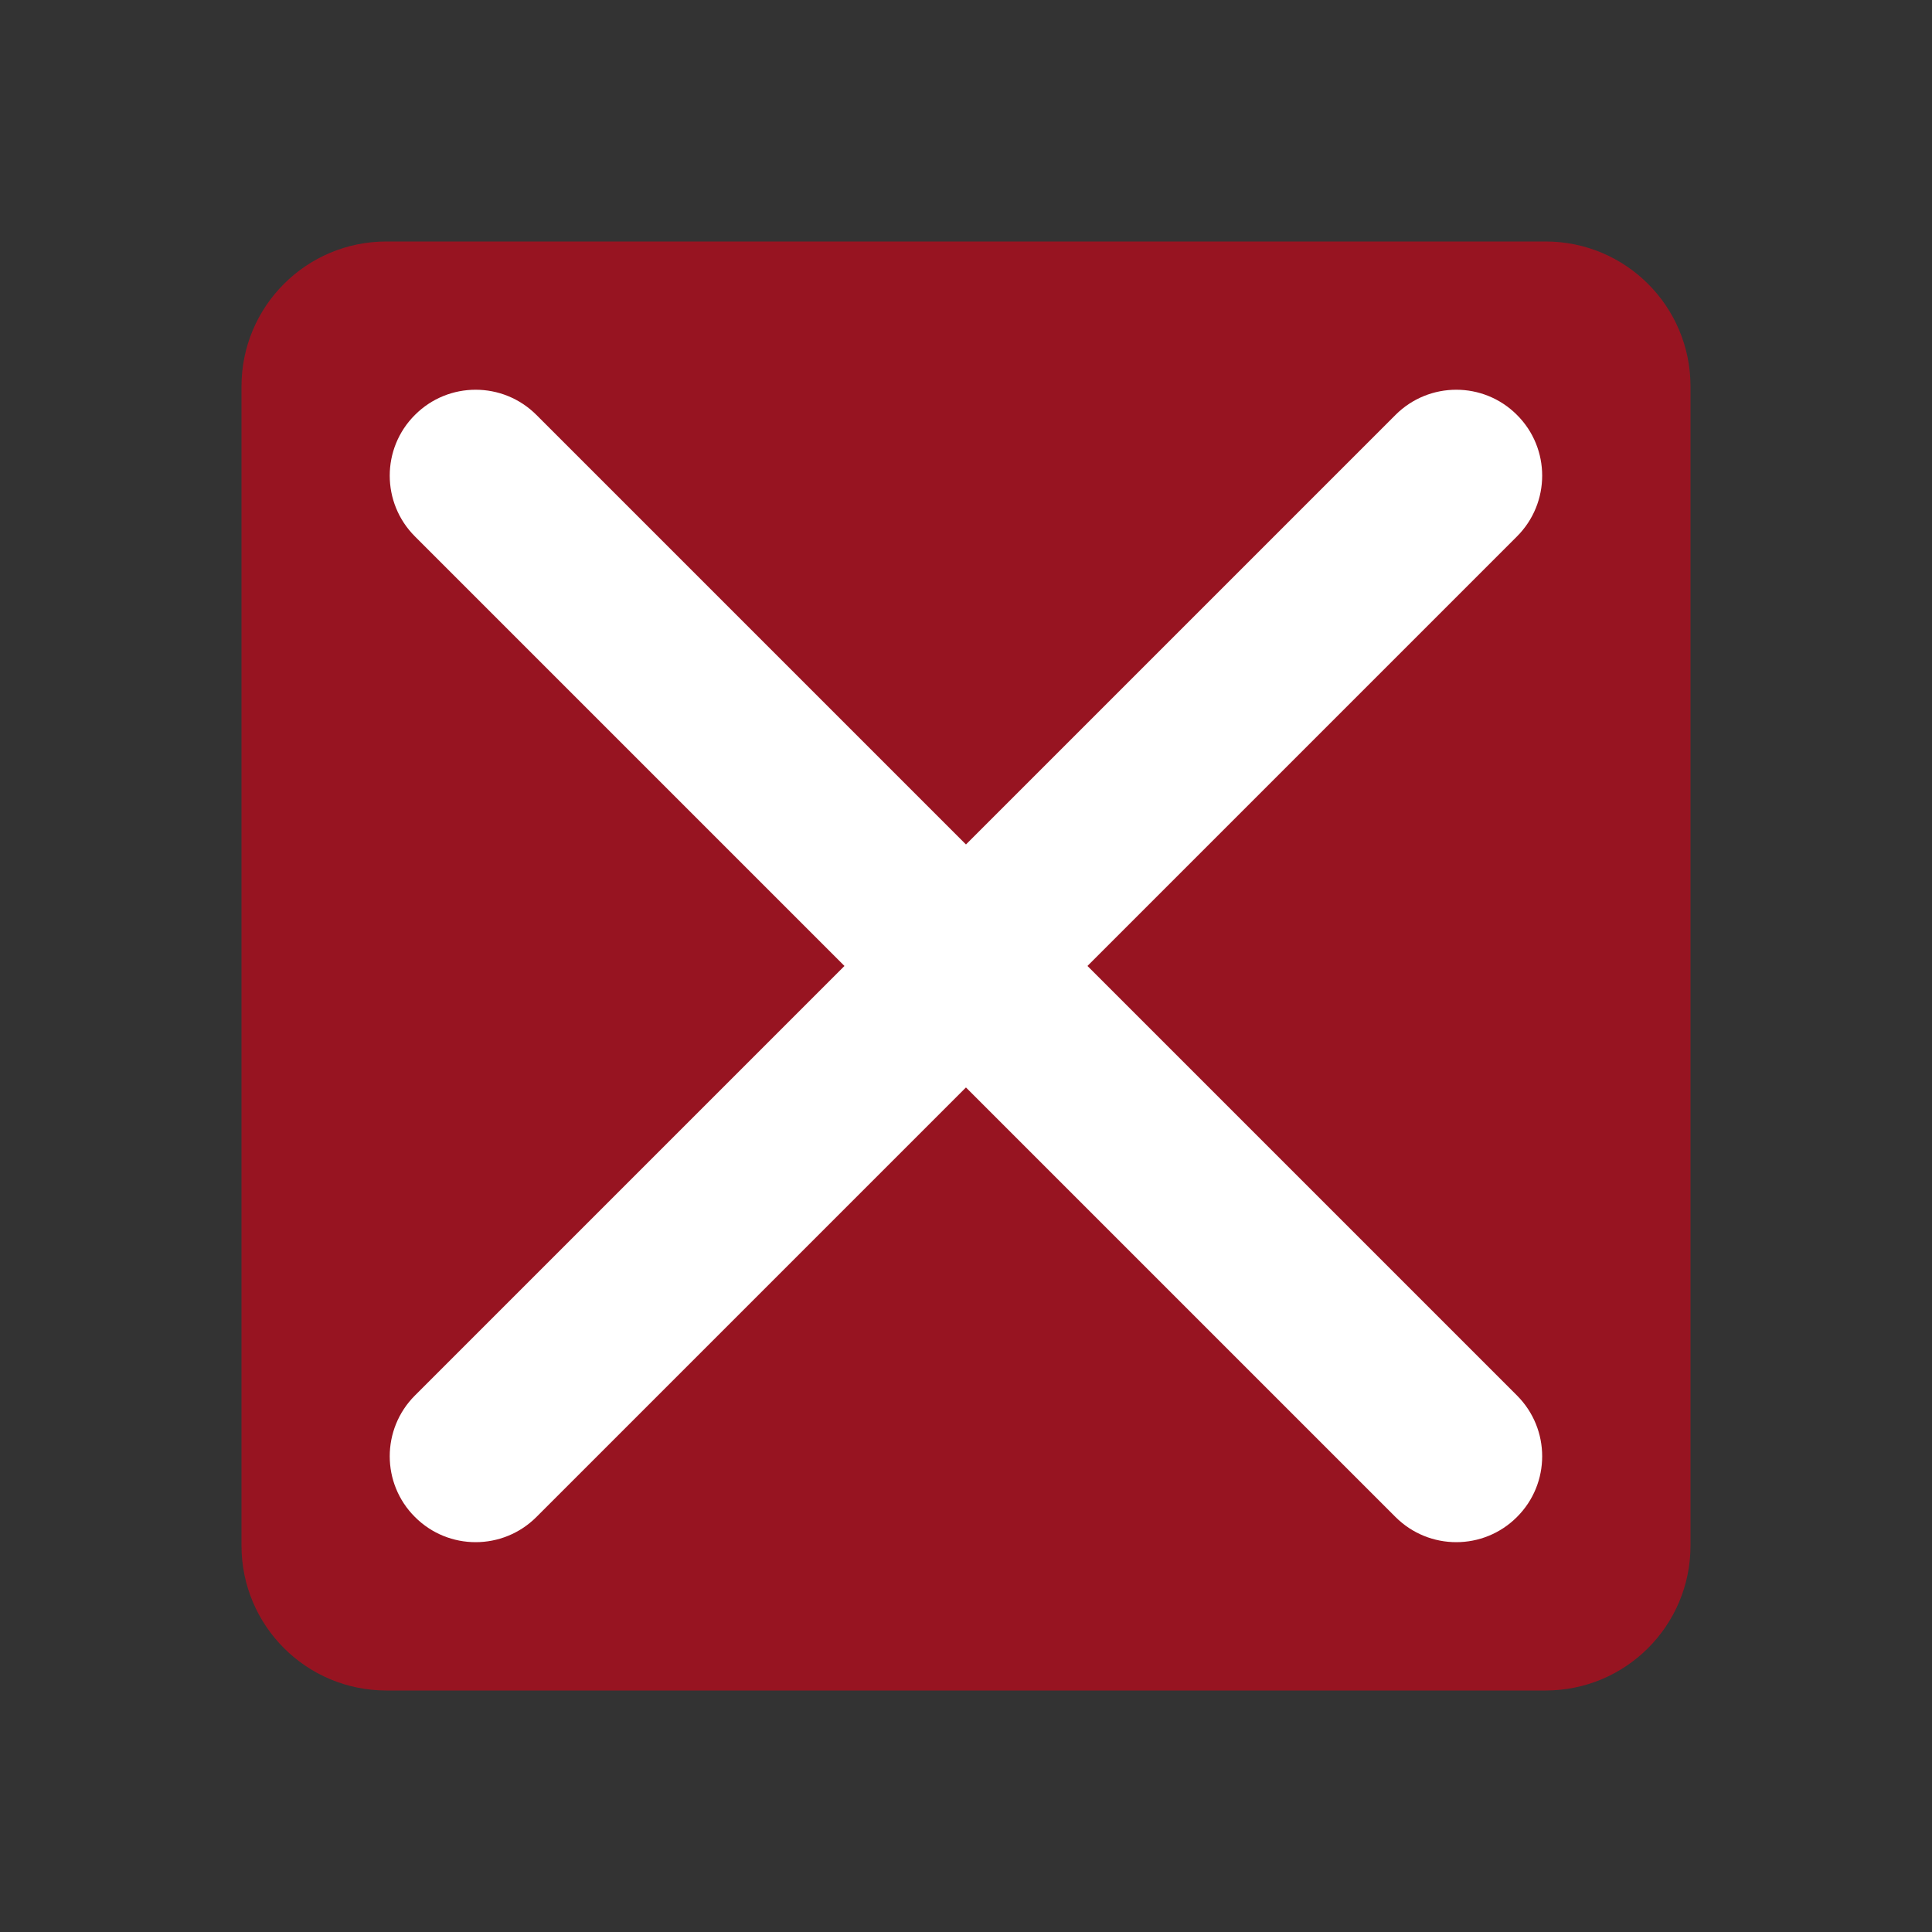 <?xml version='1.0' encoding='UTF-8' standalone='no'?>
<svg width="12.7mm" viewBox="0 0 132 132" baseProfile="tiny" xmlns="http://www.w3.org/2000/svg" xmlns:xlink="http://www.w3.org/1999/xlink" version="1.2" height="12.7mm">
    <rect x="0" y="0" width="132" height="132" fill="#333333" stroke="none"/>
    <style id="current-color-scheme" type="text/css">.ColorScheme-Text {color:#232629;}</style>
    <title>Qt SVG Document</title>
    <desc>Auto-generated by Klassy window decoration</desc>
    <defs/>
    <g stroke-linecap="square" fill-rule="evenodd" stroke-linejoin="bevel" stroke-width="1" fill="none" stroke="black">
        <g class="ColorScheme-Text" font-weight="400" font-family="Noto Sans" font-size="36.667" transform="matrix(8.25,0,0,8.25,0,0)" fill-opacity="0.6" fill="#da0016" font-style="normal" stroke="none">
            <path fill-rule="evenodd" vector-effect="none" d="M2,3.2 C2,2.537 2.537,2 3.2,2 L12.8,2 C13.463,2 14,2.537 14,3.2 L14,12.8 C14,13.463 13.463,14 12.8,14 L3.2,14 C2.537,14 2,13.463 2,12.8 L2,3.2"/>
        </g>
        <g class="ColorScheme-Text" font-weight="400" font-family="Noto Sans" font-size="36.667" transform="matrix(7.333,0,0,7.333,0,0)" fill-opacity="1" fill="#ffffff" font-style="normal" stroke="none">
            <path fill-rule="nonzero" vector-effect="none" d="M4.998,3.866 L14.134,13.002 C14.447,13.315 14.447,13.822 14.134,14.134 C13.822,14.447 13.315,14.447 13.002,14.134 L3.866,4.998 C3.553,4.685 3.553,4.178 3.866,3.866 C4.178,3.553 4.685,3.553 4.998,3.866 "/>
            <path fill-rule="nonzero" vector-effect="none" d="M14.134,4.998 L4.998,14.134 C4.685,14.447 4.178,14.447 3.866,14.134 C3.553,13.822 3.553,13.315 3.866,13.002 L13.002,3.866 C13.315,3.553 13.822,3.553 14.134,3.866 C14.447,4.178 14.447,4.685 14.134,4.998 "/>
        </g>
    </g>
</svg>
